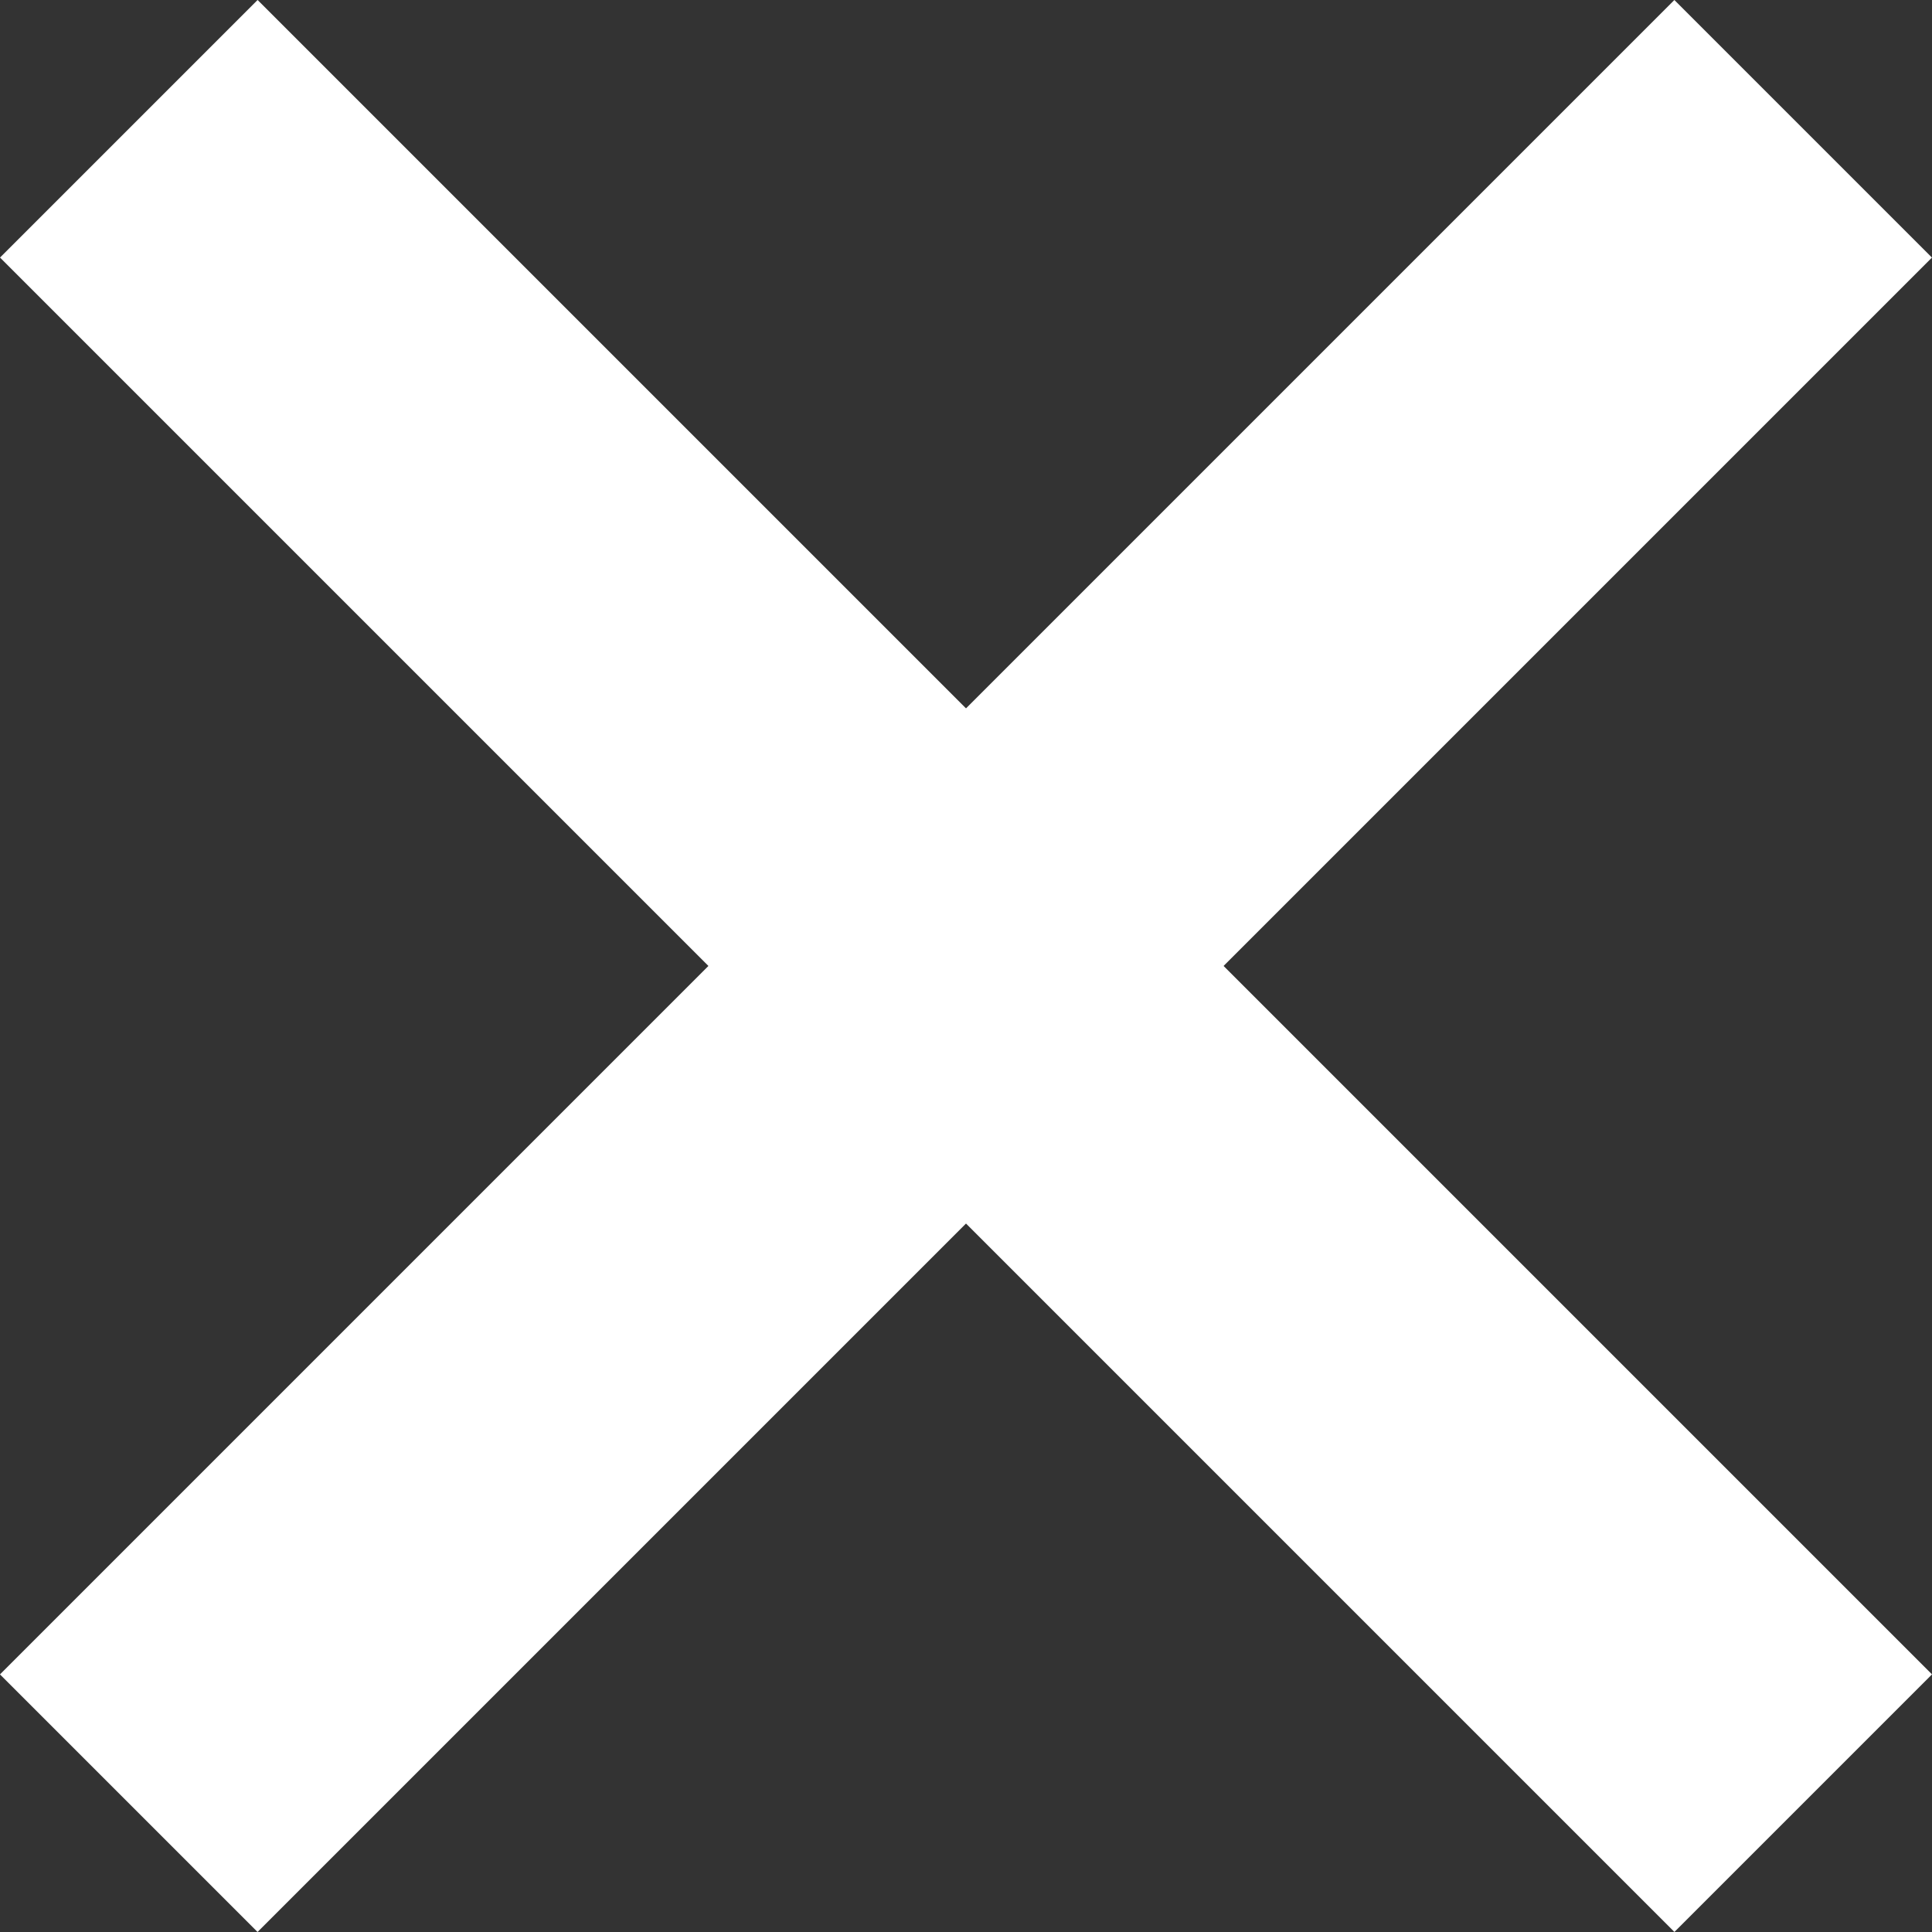 <svg xmlns="http://www.w3.org/2000/svg" width="20" height="20" viewBox="0 0 20 20">
  <rect x="0" y="0" width="20" height="20" fill="#333333" stroke="none"/>
  <g id="modal__x" transform="translate(-919 -470)">
    <rect id="Rectangle_9" data-name="Rectangle 9" width="3.771" height="24.513" transform="translate(936.333 470) rotate(45)" fill="#ffffff"/>
    <rect id="Rectangle_10" data-name="Rectangle 10" width="3.771" height="24.513" transform="translate(939 487.333) rotate(135)" fill="#ffffff"/>
  </g>
</svg>

